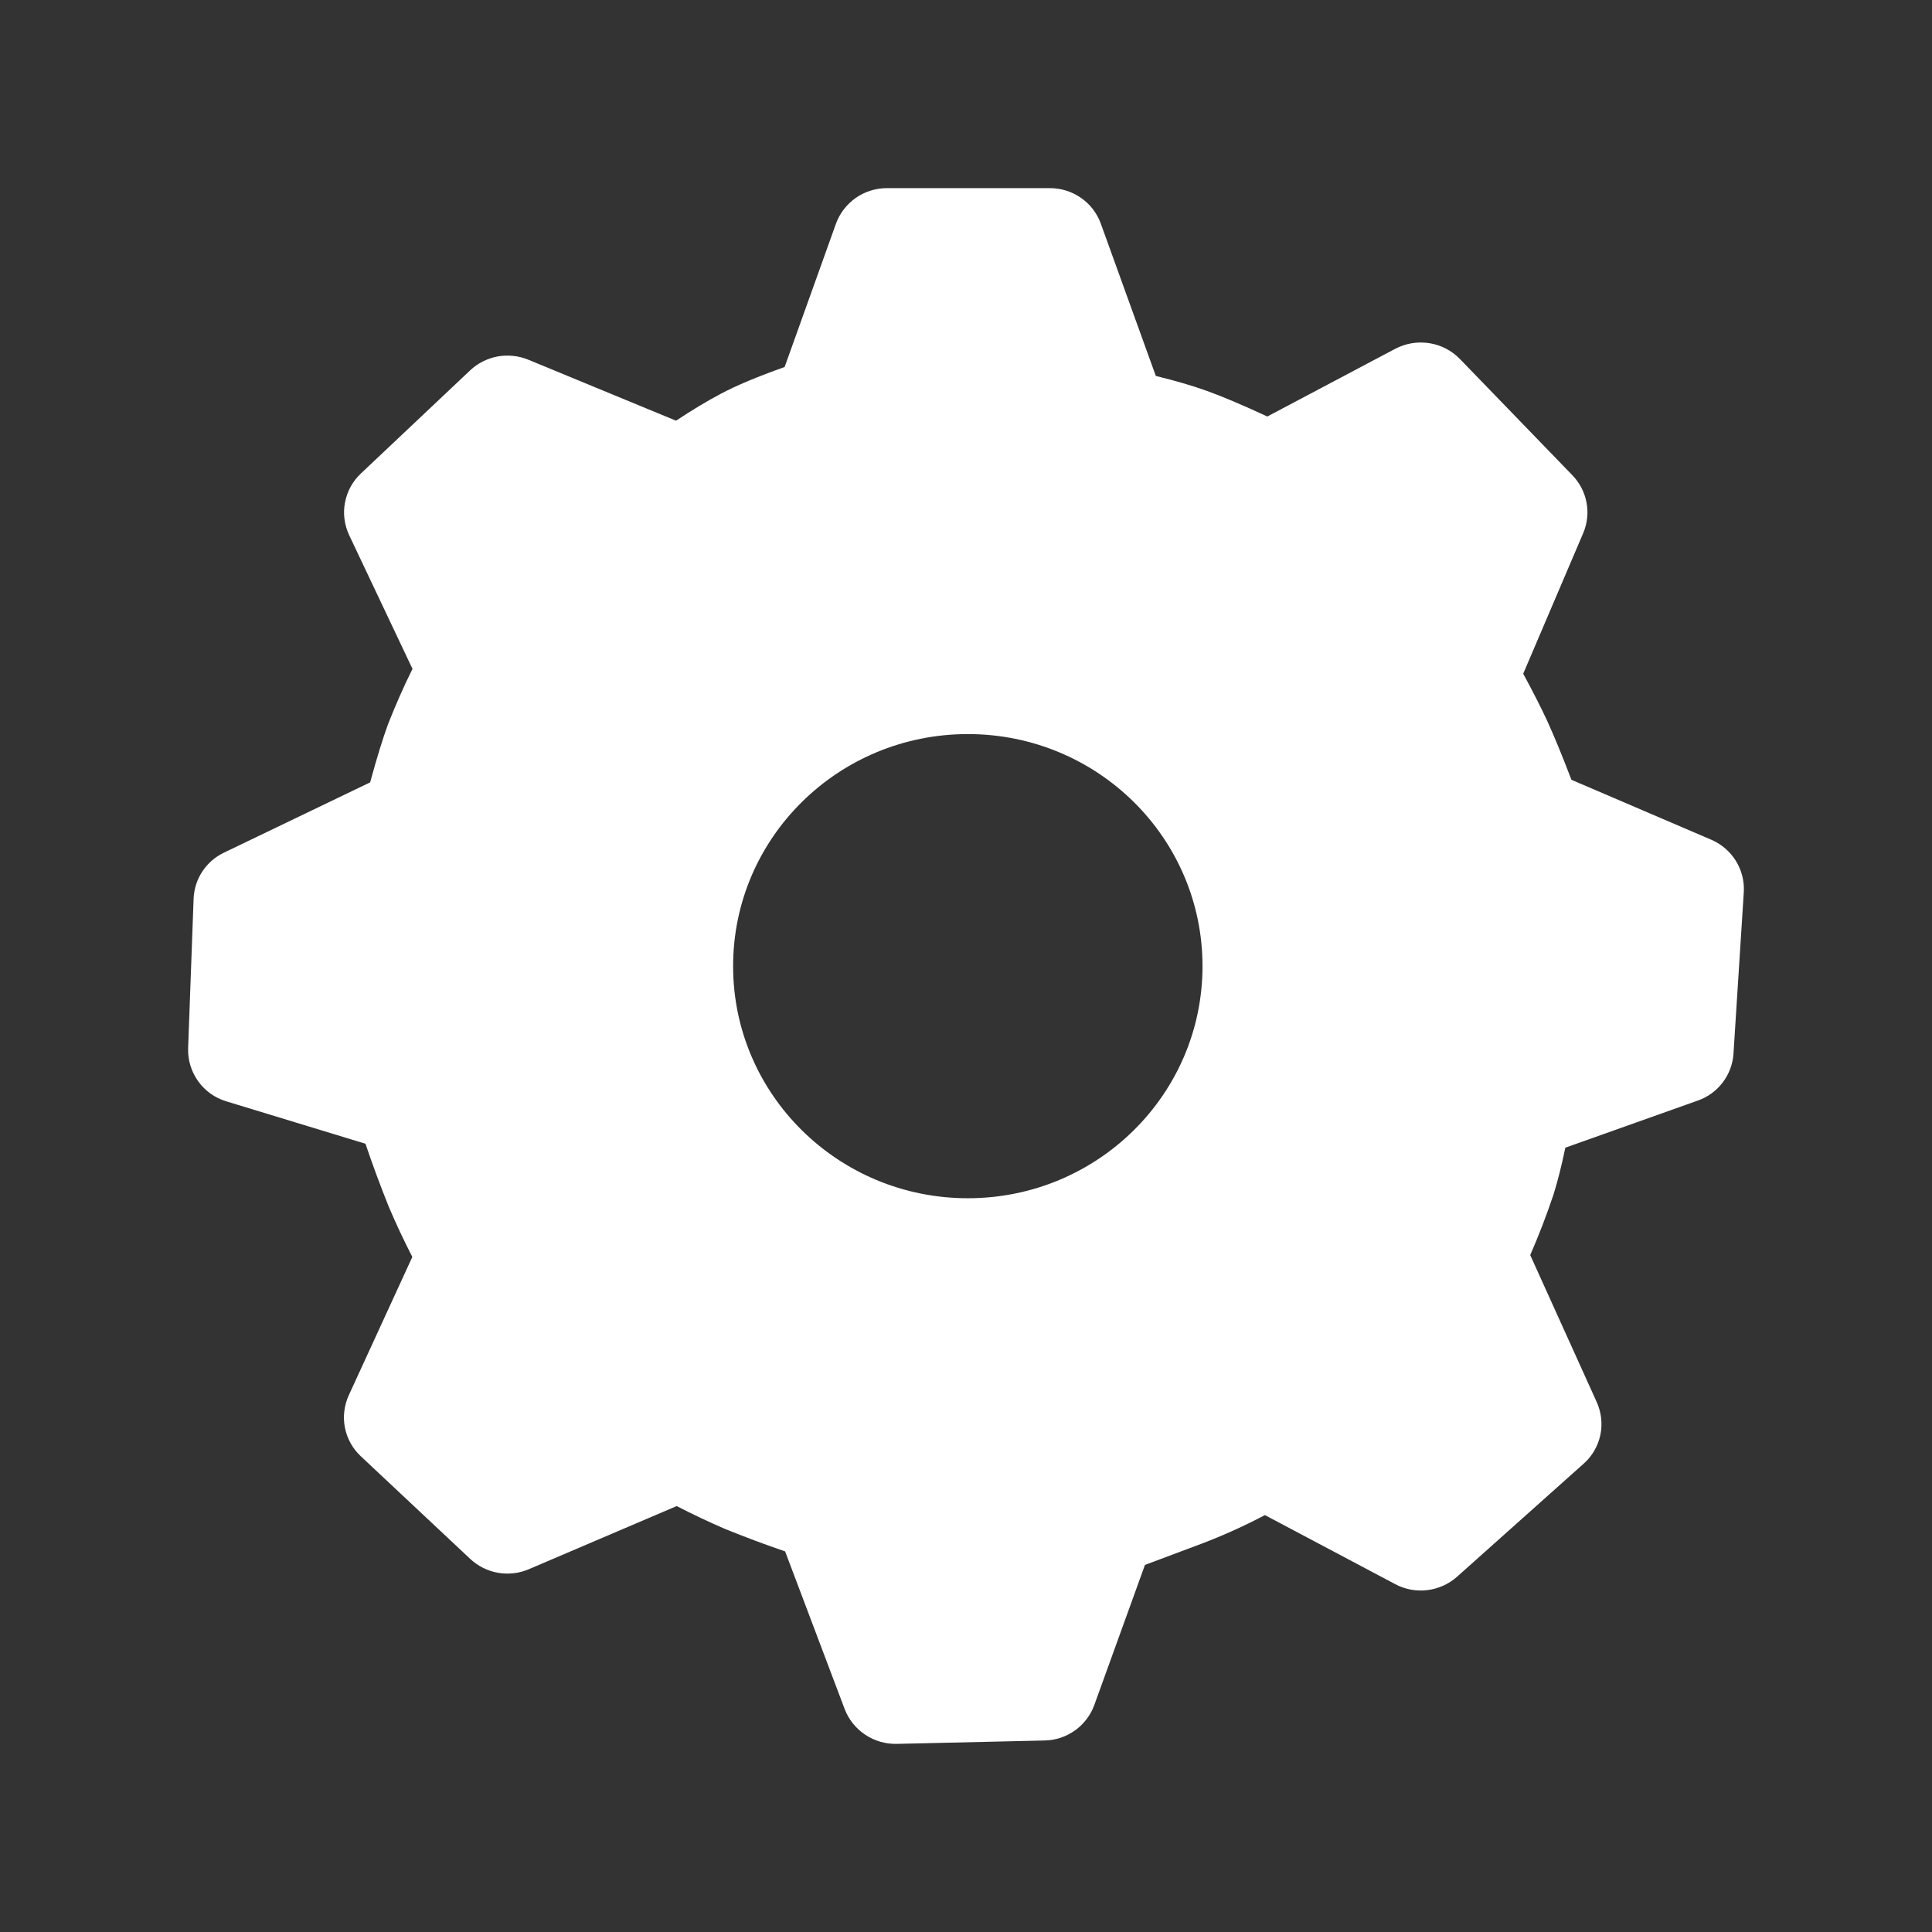 <svg width="24" height="24" viewBox="0 0 24 24" fill="none" xmlns="http://www.w3.org/2000/svg">
<rect x="0" y="0" width="24" height="24" fill="#333333" stroke="none"/>
<path d="M13.042 2.337C13.326 2.337 13.58 2.514 13.675 2.779L14.358 4.67C14.602 4.73 14.812 4.791 14.99 4.855C15.184 4.925 15.434 5.03 15.743 5.174L17.332 4.333C17.462 4.265 17.61 4.24 17.755 4.263C17.9 4.285 18.034 4.355 18.136 4.46L19.533 5.904C19.719 6.097 19.771 6.378 19.667 6.623L18.922 8.369C19.045 8.597 19.144 8.791 19.219 8.953C19.3 9.13 19.401 9.373 19.521 9.687L21.257 10.431C21.518 10.543 21.679 10.804 21.662 11.083L21.534 13.088C21.526 13.218 21.479 13.343 21.4 13.447C21.321 13.551 21.213 13.629 21.09 13.672L19.445 14.257C19.398 14.484 19.349 14.678 19.297 14.843C19.212 15.096 19.116 15.346 19.009 15.591L19.835 17.417C19.893 17.545 19.909 17.689 19.88 17.827C19.85 17.965 19.778 18.09 19.672 18.183L18.101 19.586C17.998 19.678 17.869 19.736 17.731 19.753C17.594 19.77 17.454 19.744 17.332 19.679L15.713 18.821C15.459 18.955 15.198 19.073 14.93 19.175L14.223 19.44L13.594 21.18C13.548 21.307 13.464 21.417 13.354 21.496C13.243 21.575 13.111 21.619 12.976 21.621L11.14 21.663C11.001 21.666 10.864 21.627 10.748 21.549C10.632 21.472 10.543 21.361 10.493 21.231L9.753 19.272C9.501 19.186 9.251 19.092 9.004 18.992C8.801 18.904 8.602 18.81 8.406 18.709L6.57 19.493C6.449 19.545 6.316 19.56 6.187 19.538C6.057 19.515 5.937 19.455 5.841 19.365L4.482 18.09C4.381 17.996 4.312 17.872 4.285 17.736C4.258 17.6 4.275 17.46 4.332 17.334L5.122 15.614C5.017 15.41 4.92 15.203 4.83 14.992C4.726 14.733 4.629 14.472 4.54 14.208L2.811 13.681C2.67 13.639 2.547 13.551 2.462 13.432C2.376 13.312 2.332 13.168 2.337 13.021L2.405 11.165C2.41 11.044 2.447 10.926 2.514 10.825C2.581 10.724 2.674 10.643 2.784 10.591L4.598 9.719C4.682 9.411 4.756 9.171 4.82 8.997C4.912 8.763 5.013 8.533 5.124 8.309L4.337 6.647C4.278 6.52 4.259 6.378 4.286 6.241C4.312 6.104 4.38 5.979 4.482 5.883L5.839 4.602C5.934 4.512 6.053 4.452 6.182 4.428C6.31 4.405 6.443 4.419 6.564 4.469L8.398 5.226C8.601 5.091 8.784 4.982 8.95 4.894C9.148 4.788 9.413 4.678 9.747 4.559L10.384 2.78C10.431 2.65 10.518 2.538 10.631 2.458C10.745 2.379 10.88 2.337 11.018 2.337H13.042ZM12.023 9.119C10.412 9.119 9.107 10.409 9.107 12.002C9.107 13.594 10.412 14.885 12.023 14.885C13.633 14.885 14.938 13.594 14.938 12.002C14.938 10.409 13.634 9.119 12.023 9.119Z" fill="white"/>
</svg>
